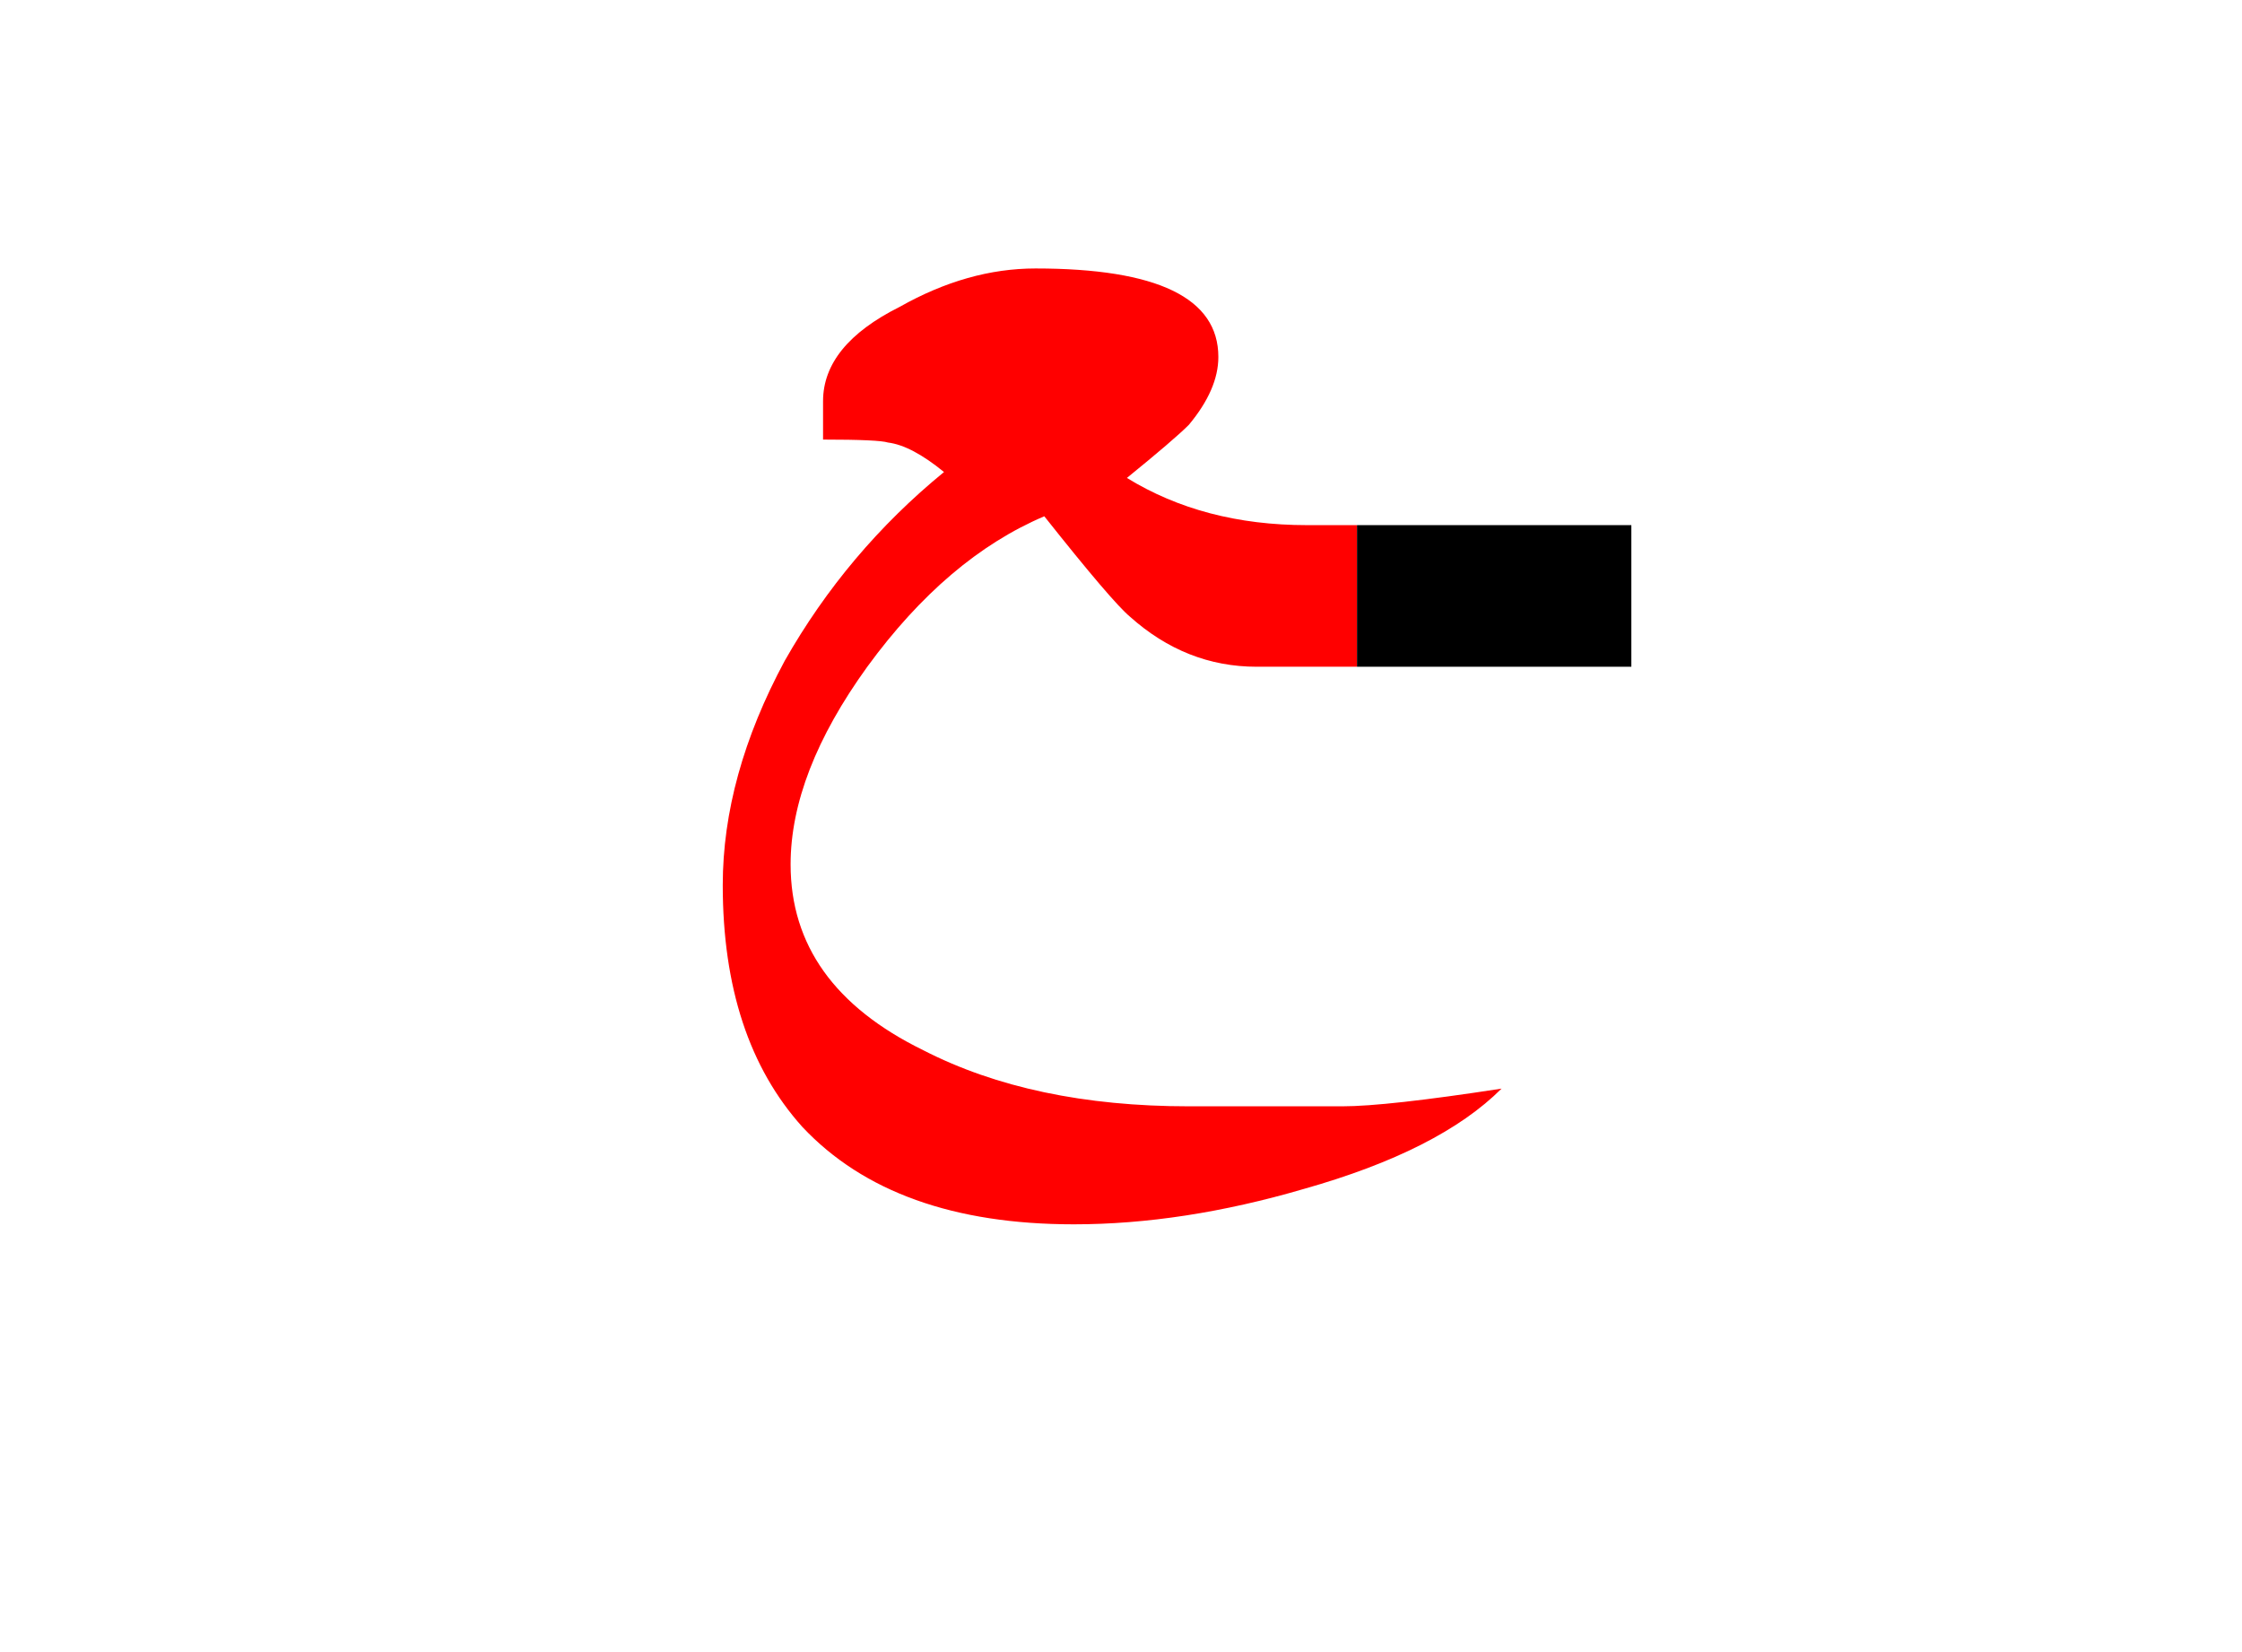 <?xml version="1.0" encoding="UTF-8" standalone="no"?><!DOCTYPE svg PUBLIC "-//W3C//DTD SVG 1.1//EN" "http://www.w3.org/Graphics/SVG/1.1/DTD/svg11.dtd"><svg width="100%" height="100%" viewBox="0 0 38 28" version="1.1" xmlns="http://www.w3.org/2000/svg" xmlns:xlink="http://www.w3.org/1999/xlink" xml:space="preserve" xmlns:serif="http://www.serif.com/" style="fill-rule:evenodd;clip-rule:evenodd;stroke-linejoin:round;stroke-miterlimit:2;"><g><path d="M16,8c-1.1,0.9 -2,1.967 -2.7,3.2c-0.7,1.3 -1.05,2.567 -1.05,3.8c0,1.733 0.45,3.1 1.35,4.1c1.033,1.1 2.567,1.65 4.6,1.65c1.233,0 2.533,-0.2 3.9,-0.6c1.533,-0.433 2.65,-1 3.35,-1.7c-1.3,0.2 -2.2,0.3 -2.7,0.3l-2.6,0c-1.767,0 -3.267,-0.317 -4.5,-0.95c-1.5,-0.733 -2.25,-1.783 -2.25,-3.15c0,-1.033 0.433,-2.15 1.3,-3.35c0.9,-1.233 1.9,-2.083 3,-2.55c0.767,0.967 1.25,1.533 1.45,1.7c0.633,0.567 1.35,0.85 2.15,0.85l1.7,0l0,-2.4l-0.85,-0c-1.167,-0 -2.183,-0.267 -3.05,-0.8c0.533,-0.433 0.883,-0.733 1.05,-0.9c0.333,-0.4 0.5,-0.783 0.5,-1.15c-0,-1 -1.033,-1.5 -3.1,-1.5c-0.767,0 -1.533,0.217 -2.3,0.65c-0.867,0.433 -1.3,0.967 -1.3,1.6l-0,0.65c0.633,-0 1,0.017 1.1,0.05c0.267,0.033 0.583,0.2 0.95,0.5Z" style="fill:#f00;"/><path d="M27.65,8.9l-4.65,-0l0,2.4l4.65,0l-0,-2.4Z"/></g></svg>